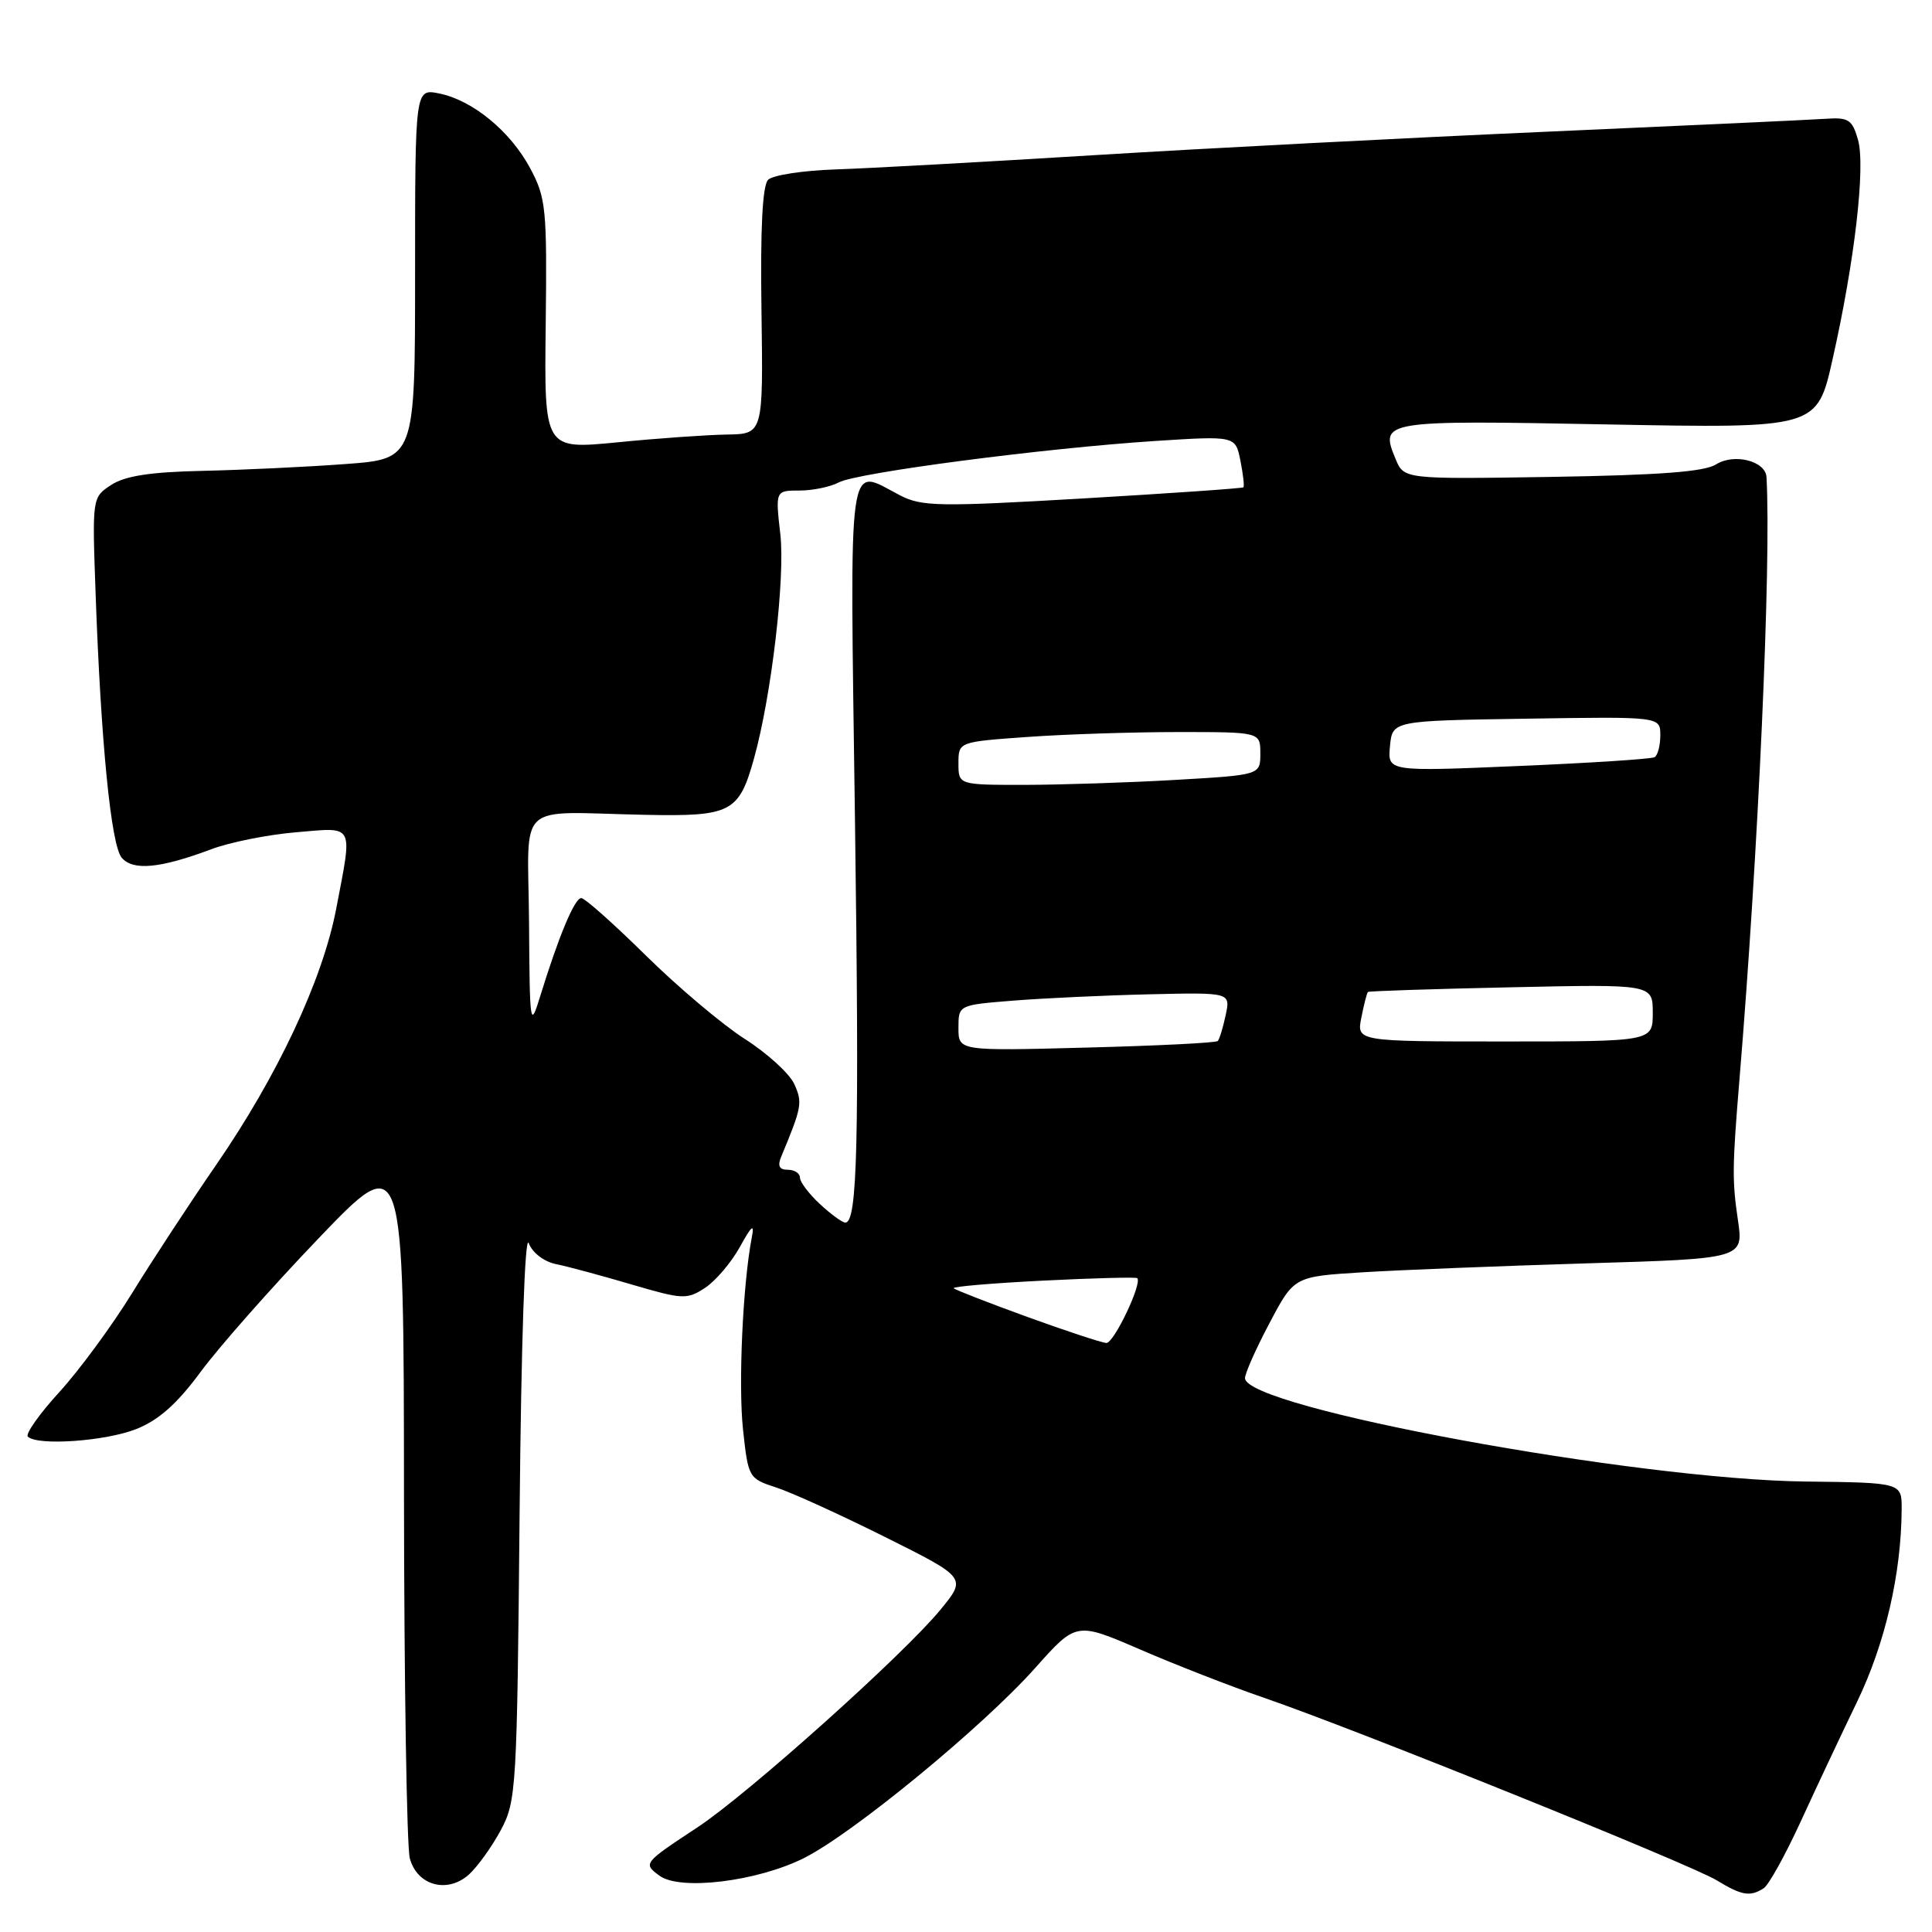 <?xml version="1.0" encoding="UTF-8" standalone="no"?>
<!DOCTYPE svg PUBLIC "-//W3C//DTD SVG 1.1//EN" "http://www.w3.org/Graphics/SVG/1.1/DTD/svg11.dtd" >
<svg xmlns="http://www.w3.org/2000/svg" xmlns:xlink="http://www.w3.org/1999/xlink" version="1.1" viewBox="0 0 256 256">
 <g >
 <path fill="currentColor"
d=" M 233.69 250.21 C 234.35 249.80 236.53 245.86 238.55 241.48 C 240.56 237.09 243.95 229.89 246.08 225.48 C 249.80 217.76 251.93 208.55 251.98 199.98 C 252.00 196.46 252.00 196.46 239.25 196.31 C 216.71 196.05 165.07 186.53 164.97 182.62 C 164.96 182.00 166.41 178.72 168.21 175.33 C 171.47 169.15 171.47 169.15 180.48 168.59 C 185.44 168.28 198.85 167.75 210.27 167.40 C 231.04 166.78 231.04 166.78 230.28 161.64 C 229.51 156.43 229.53 154.63 230.49 143.00 C 232.99 112.90 234.71 74.63 234.07 63.22 C 233.95 61.08 229.77 60.02 227.38 61.54 C 225.84 62.51 219.88 62.96 205.64 63.19 C 186.03 63.50 186.03 63.50 184.92 60.81 C 182.81 55.72 183.11 55.67 213.03 56.24 C 240.77 56.76 240.77 56.76 242.82 47.63 C 245.76 34.60 247.21 22.06 246.19 18.50 C 245.43 15.85 244.94 15.53 241.92 15.74 C 240.04 15.87 223.43 16.64 205.00 17.45 C 186.57 18.26 159.57 19.66 145.00 20.56 C 130.43 21.46 114.99 22.31 110.70 22.45 C 106.40 22.59 102.39 23.21 101.78 23.82 C 101.03 24.57 100.74 30.27 100.90 41.22 C 101.13 57.50 101.13 57.50 96.32 57.58 C 93.67 57.62 87.14 58.08 81.81 58.61 C 72.11 59.56 72.11 59.56 72.31 43.03 C 72.49 27.62 72.35 26.22 70.26 22.31 C 67.63 17.39 62.62 13.27 58.17 12.38 C 55.00 11.75 55.00 11.75 55.00 36.28 C 55.00 60.81 55.00 60.81 45.75 61.49 C 40.66 61.87 32.17 62.27 26.88 62.39 C 19.90 62.54 16.56 63.06 14.73 64.26 C 12.21 65.91 12.21 65.91 12.67 78.71 C 13.37 98.35 14.71 111.95 16.12 113.64 C 17.59 115.41 21.20 115.08 27.99 112.53 C 30.46 111.60 35.53 110.59 39.24 110.28 C 47.06 109.62 46.73 108.99 44.55 120.41 C 42.74 129.85 36.78 142.56 28.59 154.43 C 25.15 159.42 20.16 167.03 17.50 171.35 C 14.84 175.67 10.50 181.57 7.86 184.46 C 5.22 187.35 3.34 190.01 3.69 190.36 C 4.95 191.61 14.03 190.97 18.10 189.34 C 21.05 188.16 23.48 185.99 26.60 181.76 C 29.00 178.50 36.04 170.53 42.23 164.07 C 53.50 152.31 53.50 152.31 53.53 197.90 C 53.55 222.98 53.90 244.73 54.30 246.23 C 55.27 249.86 59.29 250.95 62.15 248.37 C 63.28 247.34 65.18 244.70 66.36 242.50 C 68.42 238.65 68.51 237.09 68.85 200.50 C 69.06 177.90 69.55 163.40 70.06 164.72 C 70.55 166.01 72.08 167.18 73.71 167.51 C 75.24 167.82 79.73 169.03 83.69 170.20 C 90.46 172.19 91.02 172.22 93.42 170.65 C 94.82 169.73 96.89 167.30 98.03 165.24 C 99.63 162.34 99.99 162.06 99.61 164.00 C 98.42 170.22 97.82 183.45 98.45 189.38 C 99.14 195.79 99.20 195.91 102.82 197.09 C 104.85 197.74 111.36 200.71 117.29 203.67 C 128.09 209.06 128.09 209.06 124.61 213.30 C 119.77 219.21 99.06 237.76 92.42 242.13 C 85.23 246.87 85.18 246.93 87.40 248.55 C 90.14 250.55 100.30 249.31 106.50 246.22 C 112.96 243.00 130.25 228.79 137.19 220.99 C 142.61 214.91 142.61 214.91 151.06 218.56 C 155.70 220.57 163.10 223.46 167.50 224.97 C 179.48 229.08 224.00 247.03 227.47 249.15 C 230.79 251.17 231.89 251.36 233.69 250.21 Z  M 136.13 174.50 C 130.98 172.63 126.59 170.92 126.37 170.70 C 126.15 170.48 131.47 170.03 138.19 169.69 C 144.91 169.35 150.54 169.21 150.69 169.36 C 151.38 170.05 147.59 178.00 146.60 177.95 C 145.99 177.92 141.28 176.37 136.13 174.50 Z  M 108.65 159.55 C 107.19 158.20 106.00 156.62 106.00 156.05 C 106.00 155.47 105.28 155.00 104.39 155.00 C 103.25 155.00 103.00 154.49 103.52 153.25 C 106.26 146.68 106.36 146.09 105.24 143.63 C 104.61 142.25 101.66 139.56 98.68 137.66 C 95.70 135.75 89.80 130.77 85.56 126.59 C 81.33 122.42 77.49 119.00 77.02 119.00 C 76.14 119.00 74.03 124.05 71.58 132.00 C 70.25 136.33 70.19 135.97 70.10 122.25 C 69.98 105.81 68.03 107.62 85.52 107.97 C 96.87 108.20 97.92 107.66 99.91 100.50 C 102.22 92.21 104.05 76.59 103.40 70.82 C 102.74 65.00 102.74 65.00 105.94 65.00 C 107.69 65.00 110.04 64.51 111.15 63.92 C 113.57 62.63 138.28 59.39 153.10 58.43 C 163.70 57.75 163.70 57.75 164.36 61.03 C 164.72 62.84 164.90 64.43 164.76 64.57 C 164.62 64.71 155.03 65.37 143.47 66.05 C 124.42 67.16 122.13 67.12 119.27 65.64 C 112.19 61.98 112.61 58.94 113.29 108.75 C 113.87 151.50 113.62 162.00 112.01 162.00 C 111.62 162.00 110.10 160.90 108.65 159.55 Z  M 127.00 136.21 C 127.00 133.17 127.00 133.17 134.25 132.59 C 138.24 132.27 146.35 131.89 152.28 131.75 C 163.05 131.50 163.05 131.50 162.41 134.50 C 162.06 136.15 161.59 137.70 161.36 137.94 C 161.14 138.18 153.32 138.57 143.98 138.81 C 127.00 139.26 127.00 139.26 127.00 136.21 Z  M 180.39 134.82 C 180.73 133.08 181.13 131.55 181.26 131.44 C 181.39 131.32 189.94 131.04 200.25 130.82 C 219.00 130.41 219.00 130.41 219.00 134.21 C 219.00 138.00 219.00 138.00 199.38 138.00 C 179.75 138.00 179.75 138.00 180.39 134.82 Z  M 127.00 101.15 C 127.00 98.30 127.00 98.30 136.15 97.65 C 141.19 97.29 150.19 97.00 156.15 97.00 C 167.00 97.00 167.00 97.00 167.00 99.85 C 167.00 102.69 167.00 102.69 155.75 103.34 C 149.56 103.70 140.56 103.99 135.75 104.00 C 127.00 104.00 127.00 104.00 127.00 101.15 Z  M 184.18 98.87 C 184.50 95.50 184.50 95.50 202.25 95.23 C 220.00 94.95 220.00 94.95 220.00 97.42 C 220.00 98.77 219.66 100.08 219.25 100.33 C 218.84 100.57 210.71 101.10 201.18 101.50 C 183.86 102.24 183.86 102.24 184.18 98.87 Z "/>
</g>
</svg>